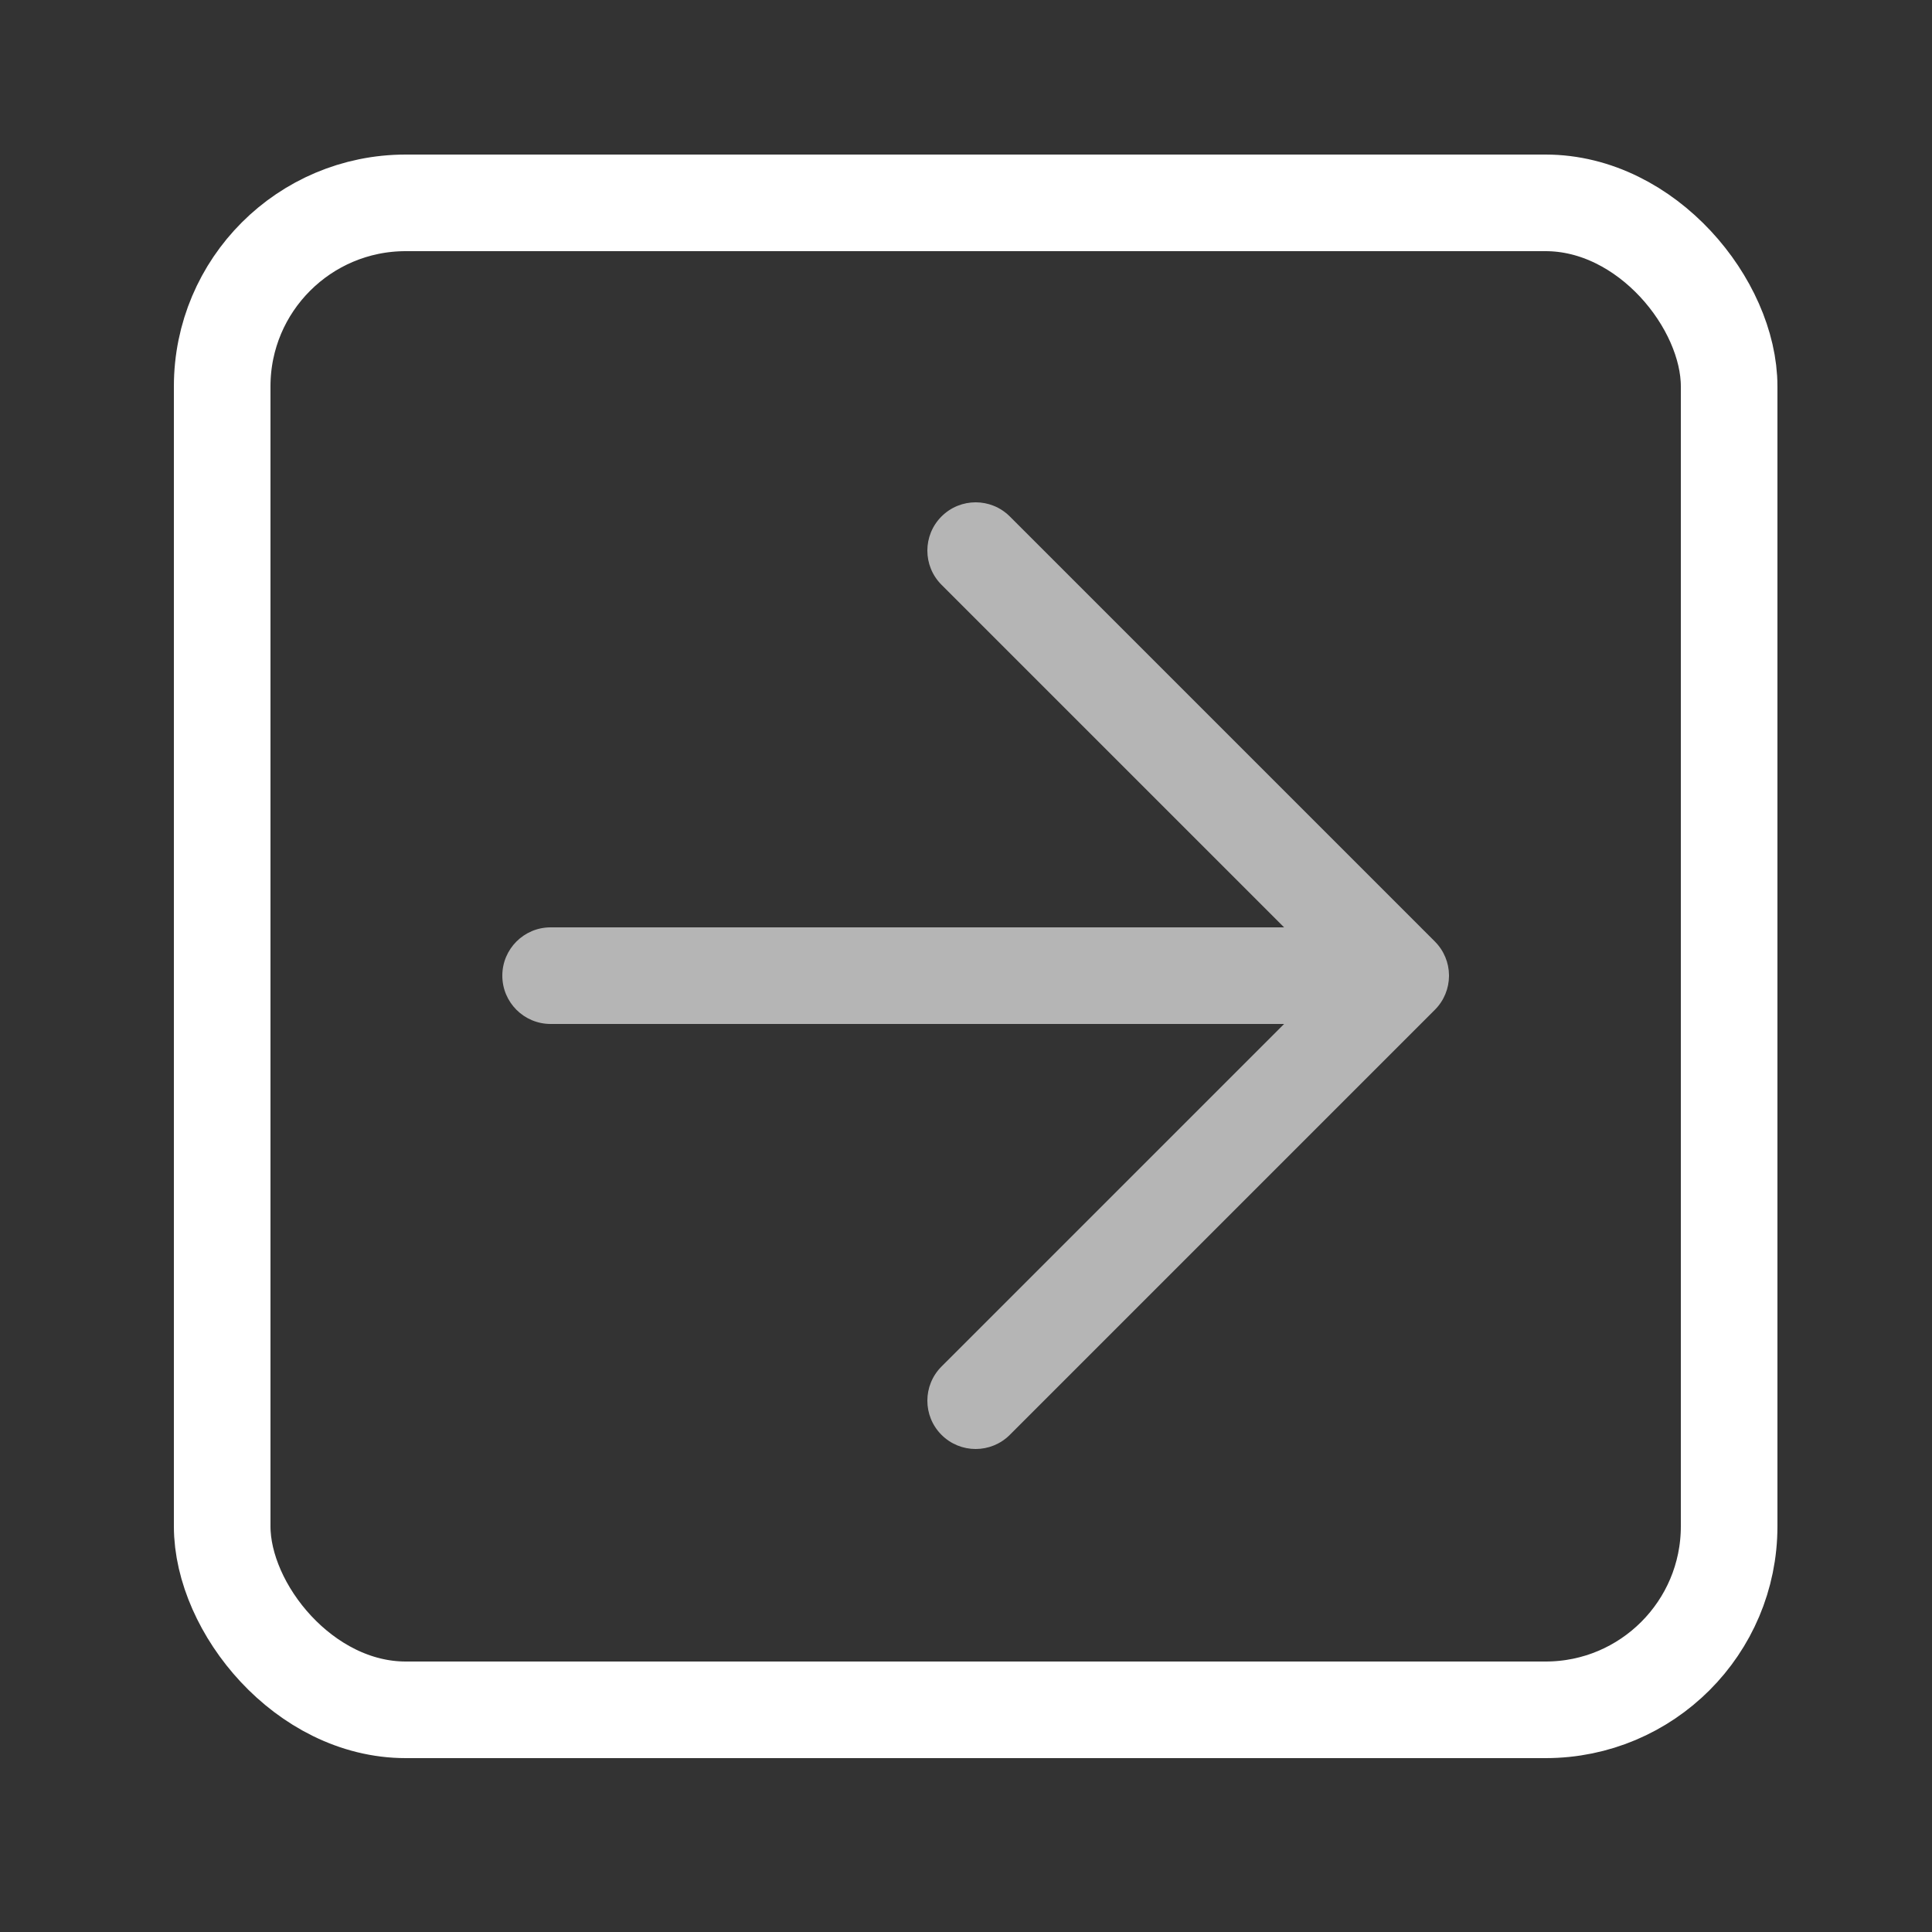 <svg width="100" height="100" viewBox="0 0 100 100" fill="none" xmlns="http://www.w3.org/2000/svg">
<rect x="0" y="0" width="100" height="100" fill="#333333" stroke="none"/>
<rect x="11.5" y="10.5" width="78" height="78" rx="9.5" stroke="white" stroke-width="5"/>
<path fill-rule="evenodd" clip-rule="evenodd" d="M52.268 26.732C51.291 25.756 49.709 25.756 48.732 26.732C47.756 27.709 47.756 29.291 48.732 30.268L66.465 48H28.5C27.119 48 26 49.119 26 50.5C26 51.881 27.119 53 28.5 53H66.465L48.732 70.732C47.756 71.709 47.756 73.291 48.732 74.268C49.709 75.244 51.291 75.244 52.268 74.268L74.268 52.268C74.749 51.786 74.993 51.158 75 50.527C75 50.509 75 50.491 75 50.473C74.996 50.145 74.93 49.831 74.811 49.545C74.689 49.249 74.508 48.972 74.268 48.732L52.268 26.732Z" fill="white" fill-opacity="0.64"/>
</svg>
